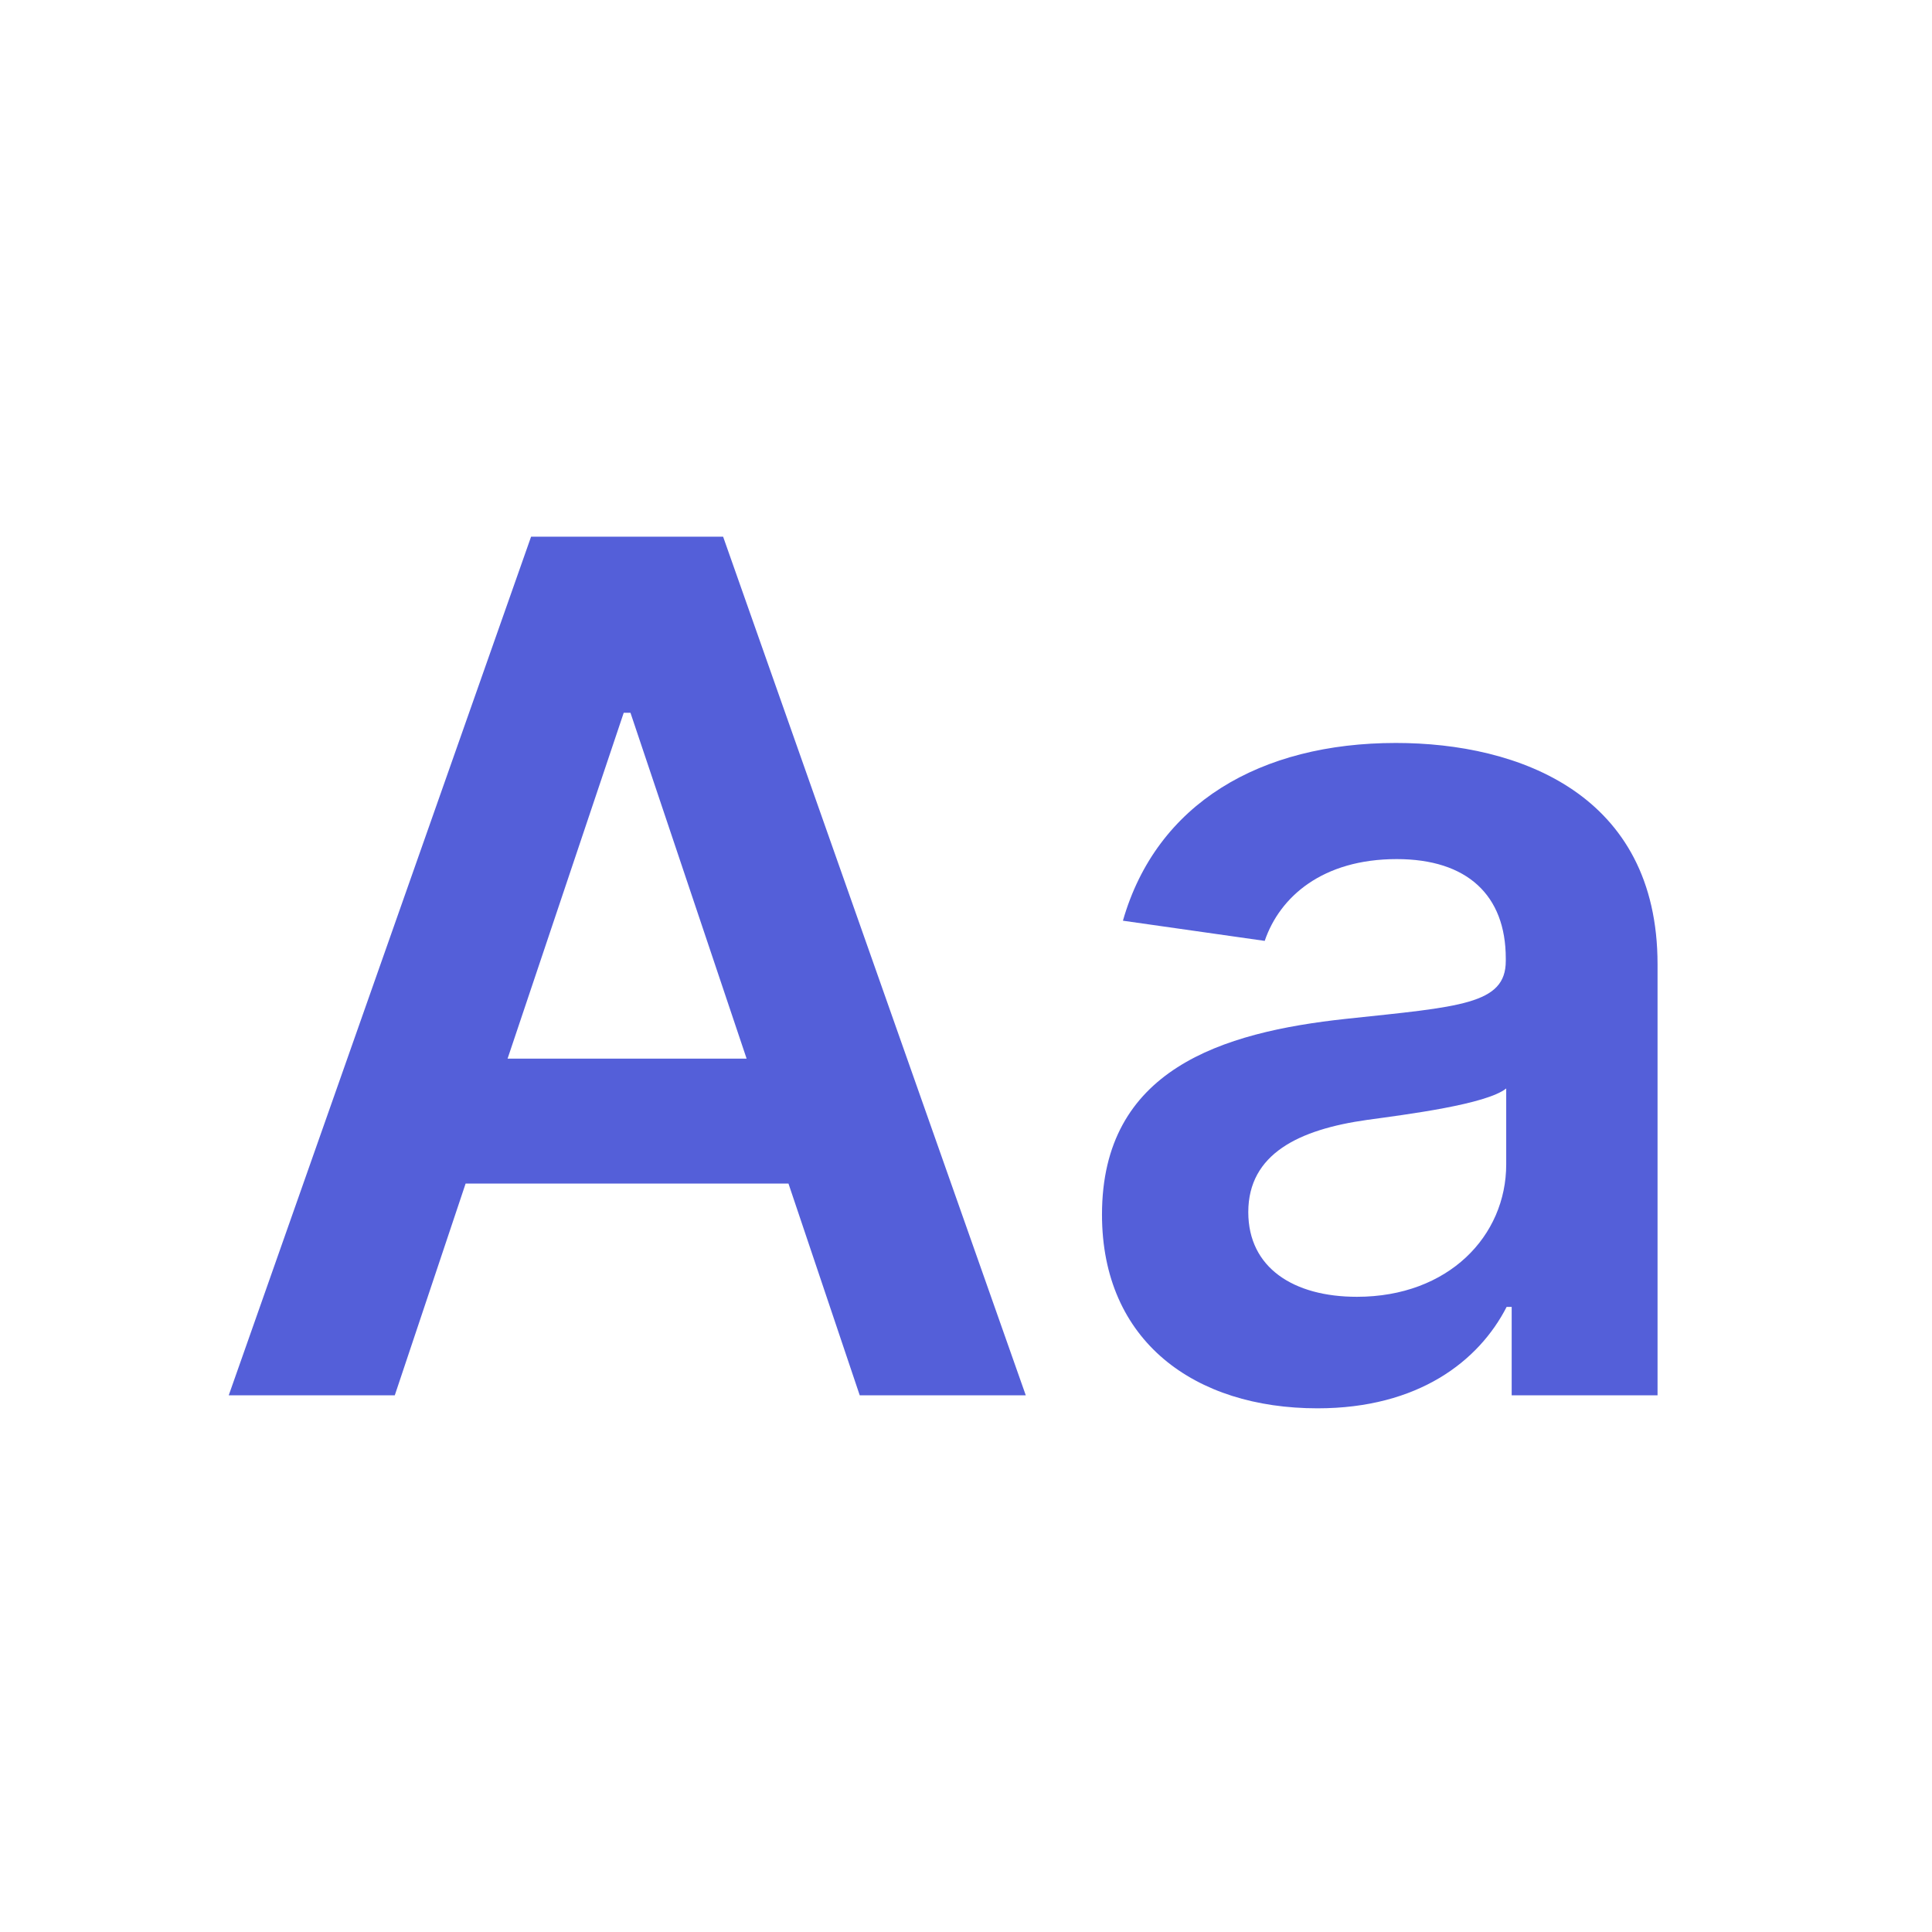 <svg width="18" height="18" viewBox="0 0 18 18" fill="none" xmlns="http://www.w3.org/2000/svg">
<path d="M3.678 13L4.338 11.027H7.346L8.01 13H9.557L6.737 5H4.948L2.131 13H3.678ZM4.729 9.863L5.811 6.641H5.874L6.956 9.863H4.729ZM12.275 13.121C13.216 13.121 13.779 12.68 14.037 12.176H14.084V13H15.443V8.984C15.443 7.398 14.15 6.922 13.005 6.922C11.744 6.922 10.775 7.484 10.462 8.578L11.783 8.766C11.923 8.355 12.322 8.004 13.013 8.004C13.669 8.004 14.029 8.34 14.029 8.93V8.953C14.029 9.359 13.603 9.379 12.544 9.492C11.38 9.617 10.267 9.965 10.267 11.316C10.267 12.496 11.13 13.121 12.275 13.121ZM12.642 12.082C12.052 12.082 11.63 11.812 11.63 11.293C11.63 10.75 12.103 10.523 12.736 10.434C13.107 10.383 13.849 10.289 14.033 10.141V10.848C14.033 11.516 13.494 12.082 12.642 12.082Z" fill="#545FD9"/>
</svg>
